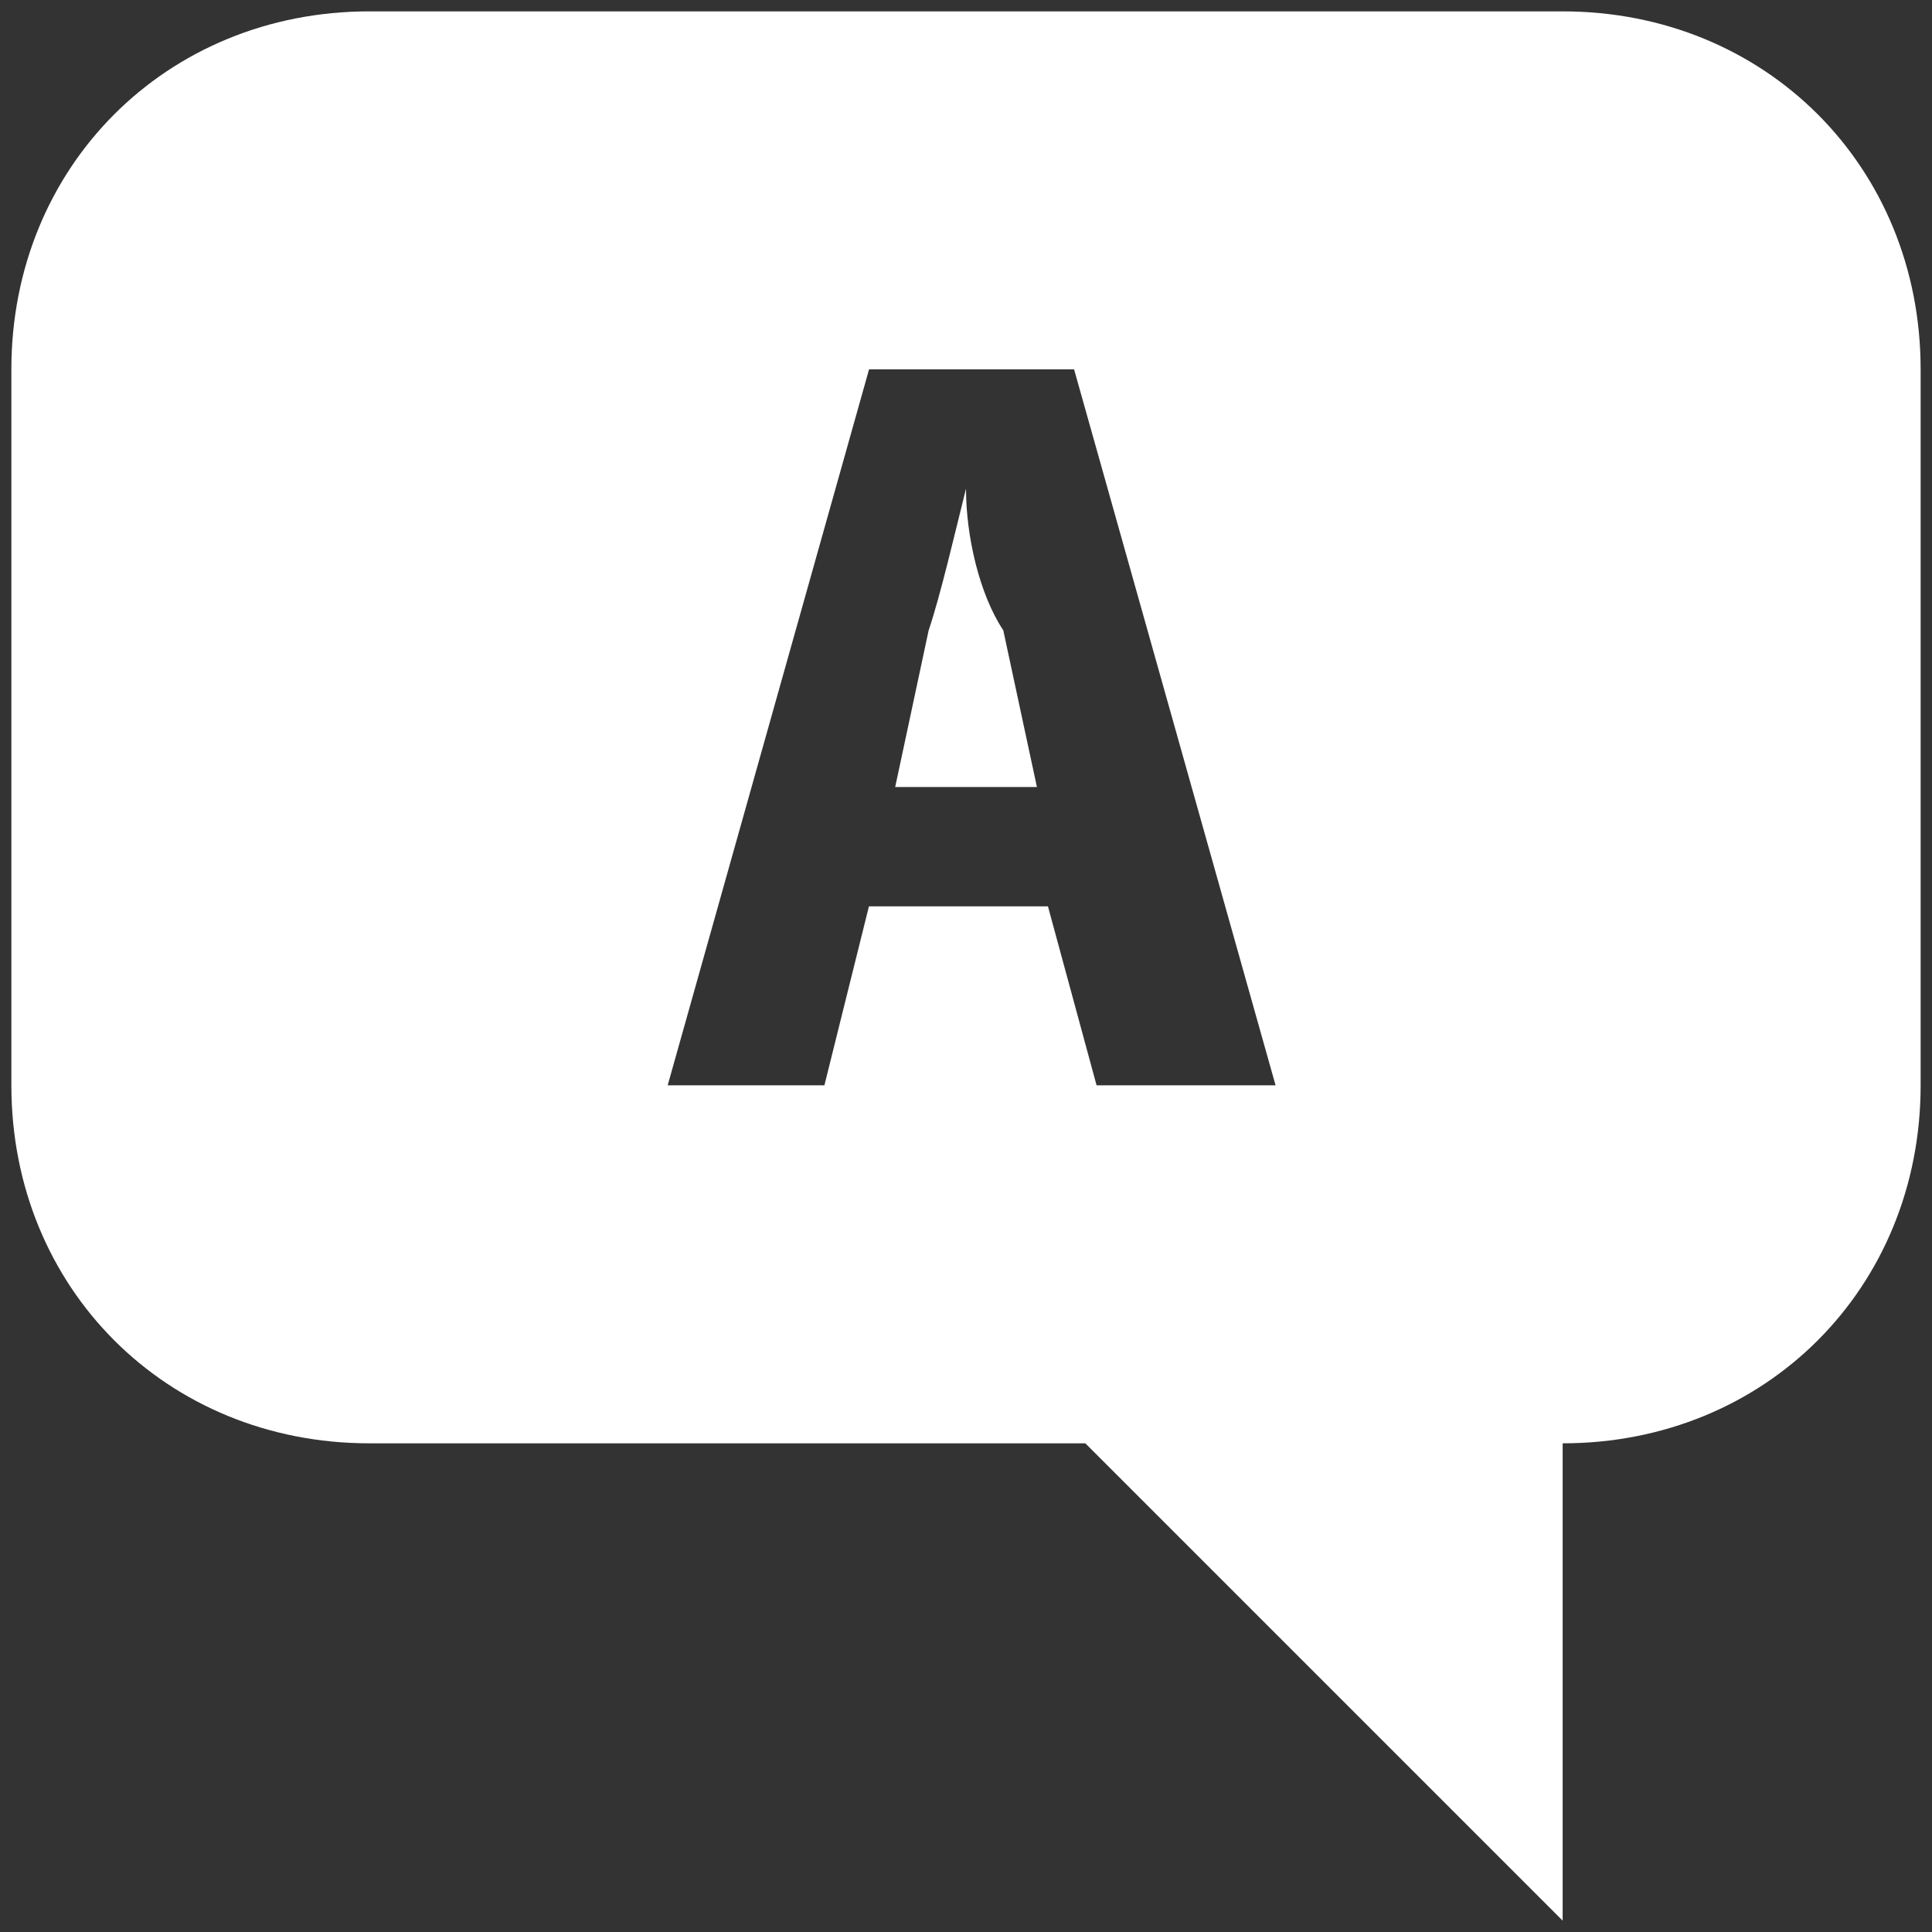 <svg width="17" height="17" viewBox="0 0 17 17" fill="none" xmlns="http://www.w3.org/2000/svg">
<rect x="0" y="0" width="17" height="17" fill="#333333" stroke="none"/>
<path d="M3.25 0.1C1.465 0.1 0.1 1.465 0.1 3.25V9.55C0.1 11.335 1.465 12.7 3.25 12.7H9.55L13.75 16.9V12.7C15.535 12.7 16.9 11.335 16.9 9.55V3.25C16.9 1.465 15.535 0.1 13.75 0.1H3.25ZM7.647 3.25H9.451L11.224 9.55H9.649L9.221 7.975H7.646L7.254 9.55H5.875L7.647 3.25ZM8.5 4.3C8.395 4.72 8.277 5.232 8.171 5.548L7.877 6.925H9.124L8.828 5.546C8.619 5.232 8.5 4.72 8.5 4.3Z" fill="white"/>
</svg>
